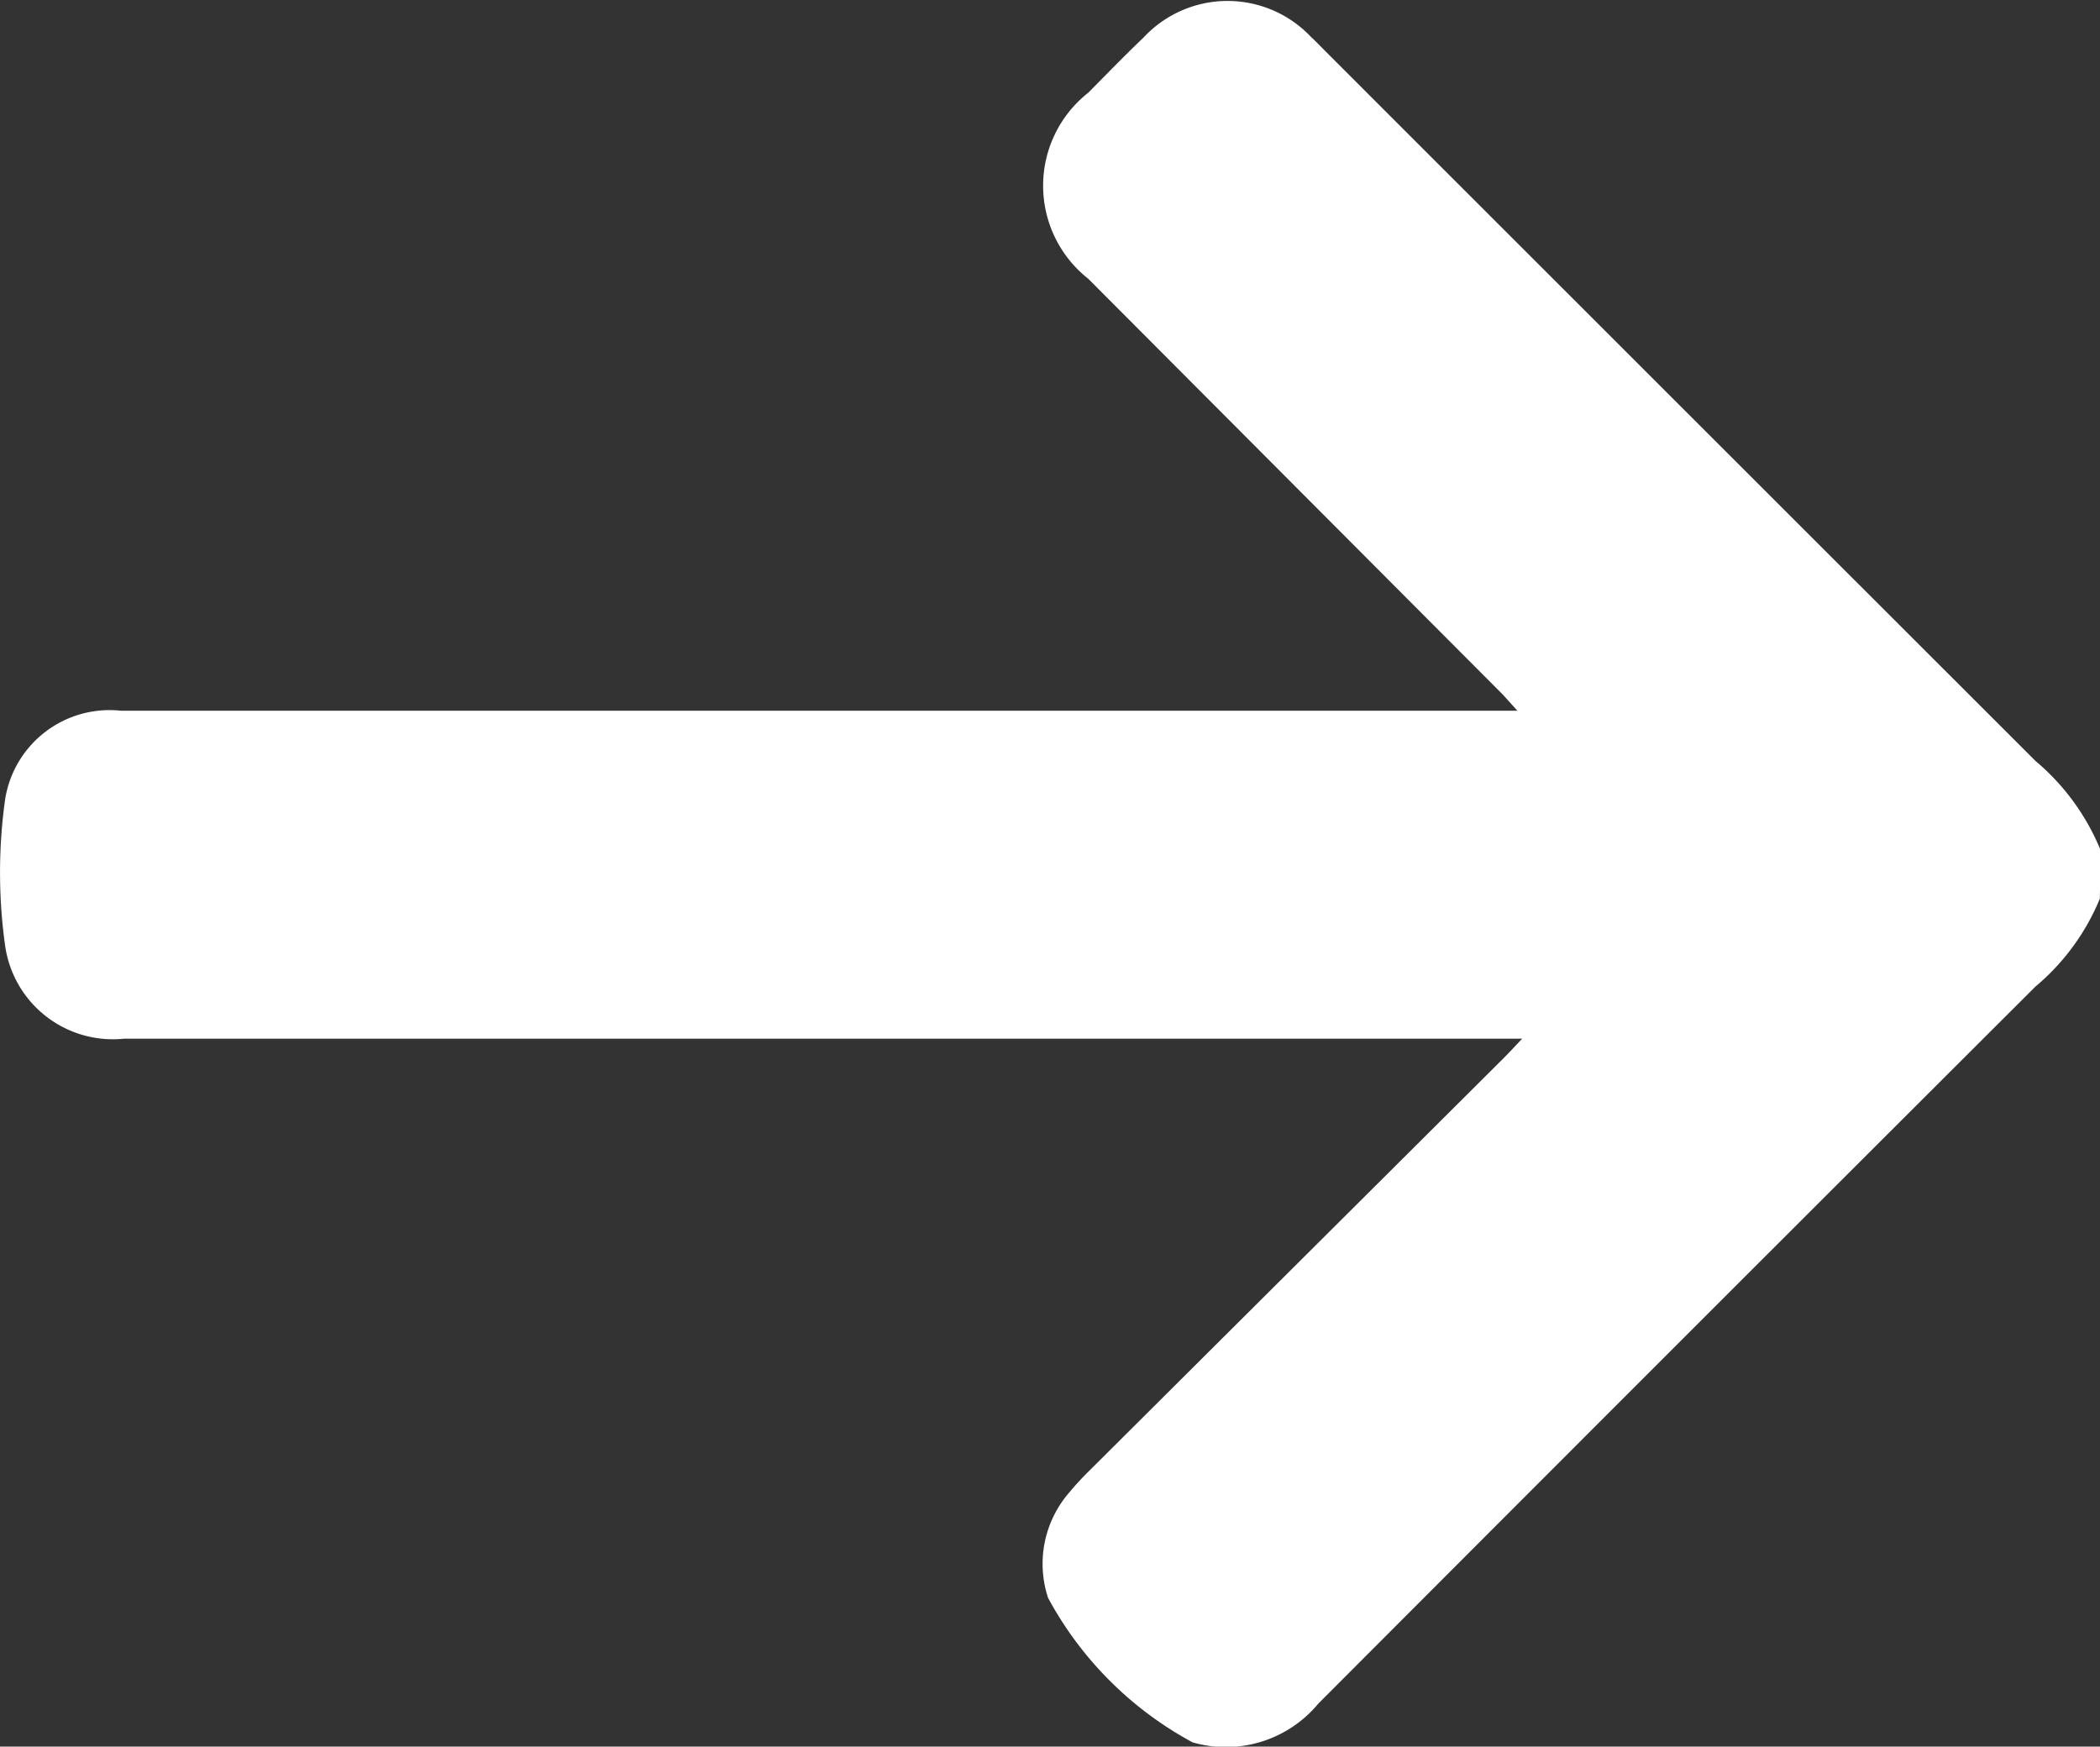 <svg xmlns="http://www.w3.org/2000/svg" width="16.308" height="13.565" viewBox="0 0 16.308 13.565">
  <rect x="0" y="0" width="16.308" height="13.565" fill="#333333" stroke="none"/>
  <g id="Grupo_720" data-name="Grupo 720" transform="translate(-466.186 -218.721)">
    <path id="Trazado_212" data-name="Trazado 212" d="M482.493,225.7a1.768,1.768,0,0,1-.5.683q-2.788,2.782-5.57,5.57a.932.932,0,0,1-.976.3,2.767,2.767,0,0,1-1.122-1.122.845.845,0,0,1,.165-.819,2.231,2.231,0,0,1,.162-.175l3.213-3.2c.04-.04.078-.082.142-.149H467.15a.845.845,0,0,1-.924-.721,4.1,4.1,0,0,1,0-1.139.821.821,0,0,1,.9-.687H477.97c-.058-.063-.094-.106-.133-.145l-3.2-3.21a.92.92,0,0,1,0-1.445c.142-.143.282-.288.428-.427a.891.891,0,0,1,1.3-.008c.039.036.076.075.113.112q2.757,2.757,5.515,5.513a1.792,1.792,0,0,1,.506.694Z" fill="#fff"/>
  </g>
</svg>
